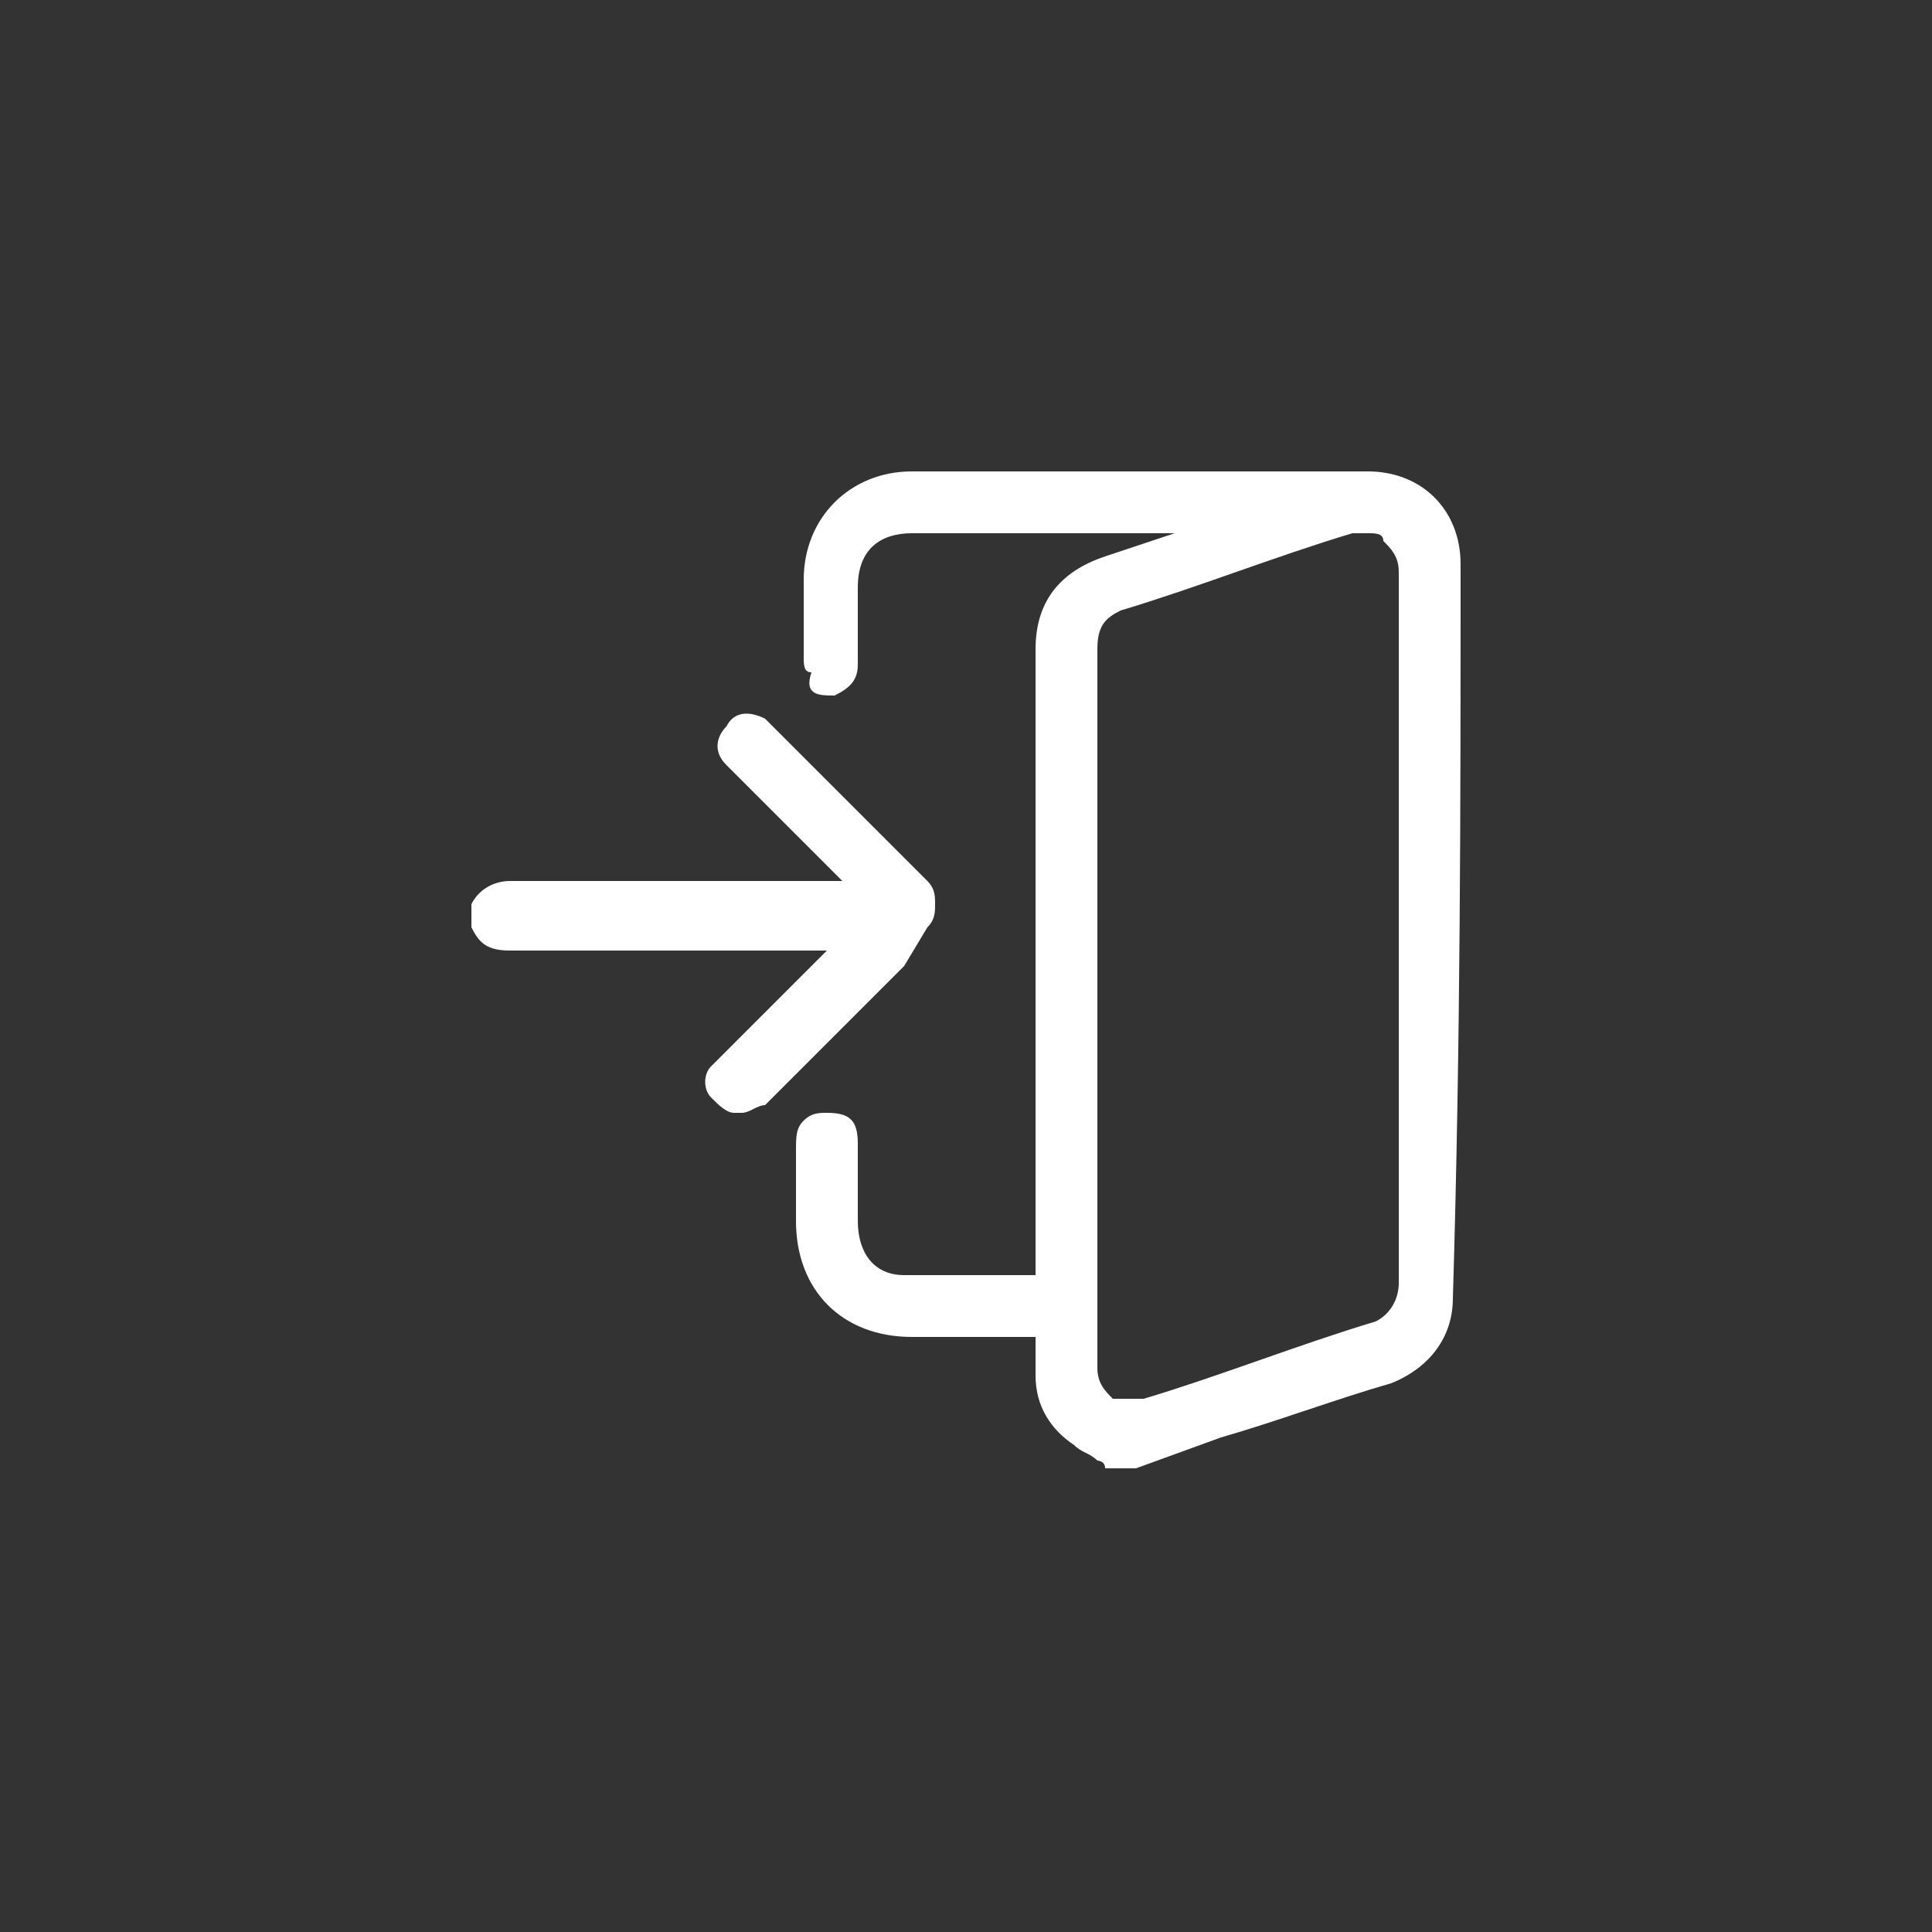 <?xml version="1.0" encoding="utf-8"?>
<!-- Generator: Adobe Illustrator 25.1.0, SVG Export Plug-In . SVG Version: 6.00 Build 0)  -->
<svg version="1.1" id="Capa_1" xmlns="http://www.w3.org/2000/svg" xmlns:xlink="http://www.w3.org/1999/xlink" x="0px" y="0px"
	 viewBox="0 0 25 25" style="enable-background:new 0 0 25 25;" xml:space="preserve">
<rect x="0" y="0" width="25" height="25" fill="#333333" stroke="none"/>
<style type="text/css">
	.st0{fill:#C4C4C4;}
	.st1{fill:#FFFFFF;}
</style>
<g>
	<path class="st0" d="M1037.8,273.8c0-0.1-0.1-0.1-0.1-0.2c-1.5-2.4-2.9-4.7-4.4-7.1c-0.7-1.1-1-2.3-0.8-3.5c0.3-2.3,2-4.2,4.3-4.6
		c2.7-0.5,5.2,1.1,6,3.6c0.5,1.5,0.3,3-0.5,4.3C1040.8,268.8,1039.3,271.2,1037.8,273.8C1037.8,273.7,1037.8,273.7,1037.8,273.8z
		 M1037.7,266.8c1.8,0,3.2-1.4,3.2-3.2c0-1.8-1.4-3.2-3.2-3.2c-1.8,0-3.2,1.4-3.2,3.2C1034.5,265.3,1036,266.8,1037.7,266.8z"/>
	<path class="st0" d="M1037.7,265.7c-1.2,0-2.1-0.9-2.1-2.1s1-2.1,2.1-2.1c1.2,0,2.1,1,2.1,2.1
		C1039.8,264.8,1038.9,265.7,1037.7,265.7z"/>
</g>
<g>
	<path class="st1" d="M18.9,7.3c0-0.7-0.5-1.2-1.2-1.2h-3h-0.7l-0.7,0c-0.5,0-1,0-1.5,0c-0.8,0-1.4,0.6-1.4,1.4c0,0.3,0,0.6,0,0.9
		l0,0.1c0,0.1,0,0.2,0.1,0.2C10.4,9,10.6,9,10.8,9c0.2-0.1,0.3-0.2,0.3-0.4c0-0.2,0-0.4,0-0.6V7.6c0-0.5,0.3-0.7,0.7-0.7
		c1.1,0,2.3,0,3.4,0h0l-0.9,0.3c-0.6,0.2-0.9,0.6-0.9,1.2v8.1l-0.4,0c-0.4,0-0.8,0-1.3,0c-0.4,0-0.6-0.3-0.6-0.7c0-0.2,0-0.4,0-0.6
		v-0.4c0-0.3-0.1-0.4-0.4-0.4c-0.1,0-0.2,0-0.3,0.1c-0.1,0.1-0.1,0.2-0.1,0.4c0,0.3,0,0.6,0,0.9c0,0.9,0.6,1.5,1.5,1.5h1.6v0.1
		c0,0.1,0,0.3,0,0.4c0,0.4,0.2,0.7,0.5,0.9c0.1,0.1,0.2,0.1,0.3,0.2c0,0,0.1,0,0.1,0.1l0.4,0l1.1-0.4c0.7-0.2,1.5-0.5,2.2-0.7
		c0.5-0.2,0.8-0.6,0.8-1.1C18.9,13.5,18.9,10.4,18.9,7.3z M18.1,16.6c0,0.2-0.1,0.4-0.3,0.5c-1,0.3-2,0.7-3,1c-0.1,0-0.3,0-0.4,0
		c-0.1-0.1-0.2-0.2-0.2-0.4l0-3.4V8.4c0-0.3,0.1-0.4,0.3-0.5c1-0.3,2-0.7,3-1c0.1,0,0.1,0,0.2,0c0.1,0,0.2,0,0.2,0.1
		c0.1,0.1,0.2,0.2,0.2,0.4C18.1,10.4,18.1,13.5,18.1,16.6z"/>
	<path class="st1" d="M12,12c0.1-0.1,0.1-0.2,0.1-0.3s0-0.2-0.1-0.3l-2-2c0,0-0.1-0.1-0.1-0.1C9.7,9.2,9.5,9.2,9.4,9.4
		c-0.1,0.1-0.2,0.3,0,0.5c0,0,0.1,0.1,0.1,0.1l1.4,1.4H9.9c-1.1,0-2.2,0-3.3,0c0,0,0,0,0,0c-0.2,0-0.4,0.1-0.5,0.3l0,0.2l0,0.1
		c0.1,0.2,0.2,0.3,0.5,0.3c1.1,0,2.2,0,3.3,0h0.8l-1.4,1.4c0,0-0.1,0.1-0.1,0.1c-0.1,0.1-0.1,0.3,0,0.4c0.1,0.1,0.2,0.2,0.3,0.2
		c0,0,0,0,0.1,0c0.1,0,0.2-0.1,0.3-0.1c0.6-0.6,1.2-1.2,1.8-1.8L12,12z"/>
</g>
</svg>

